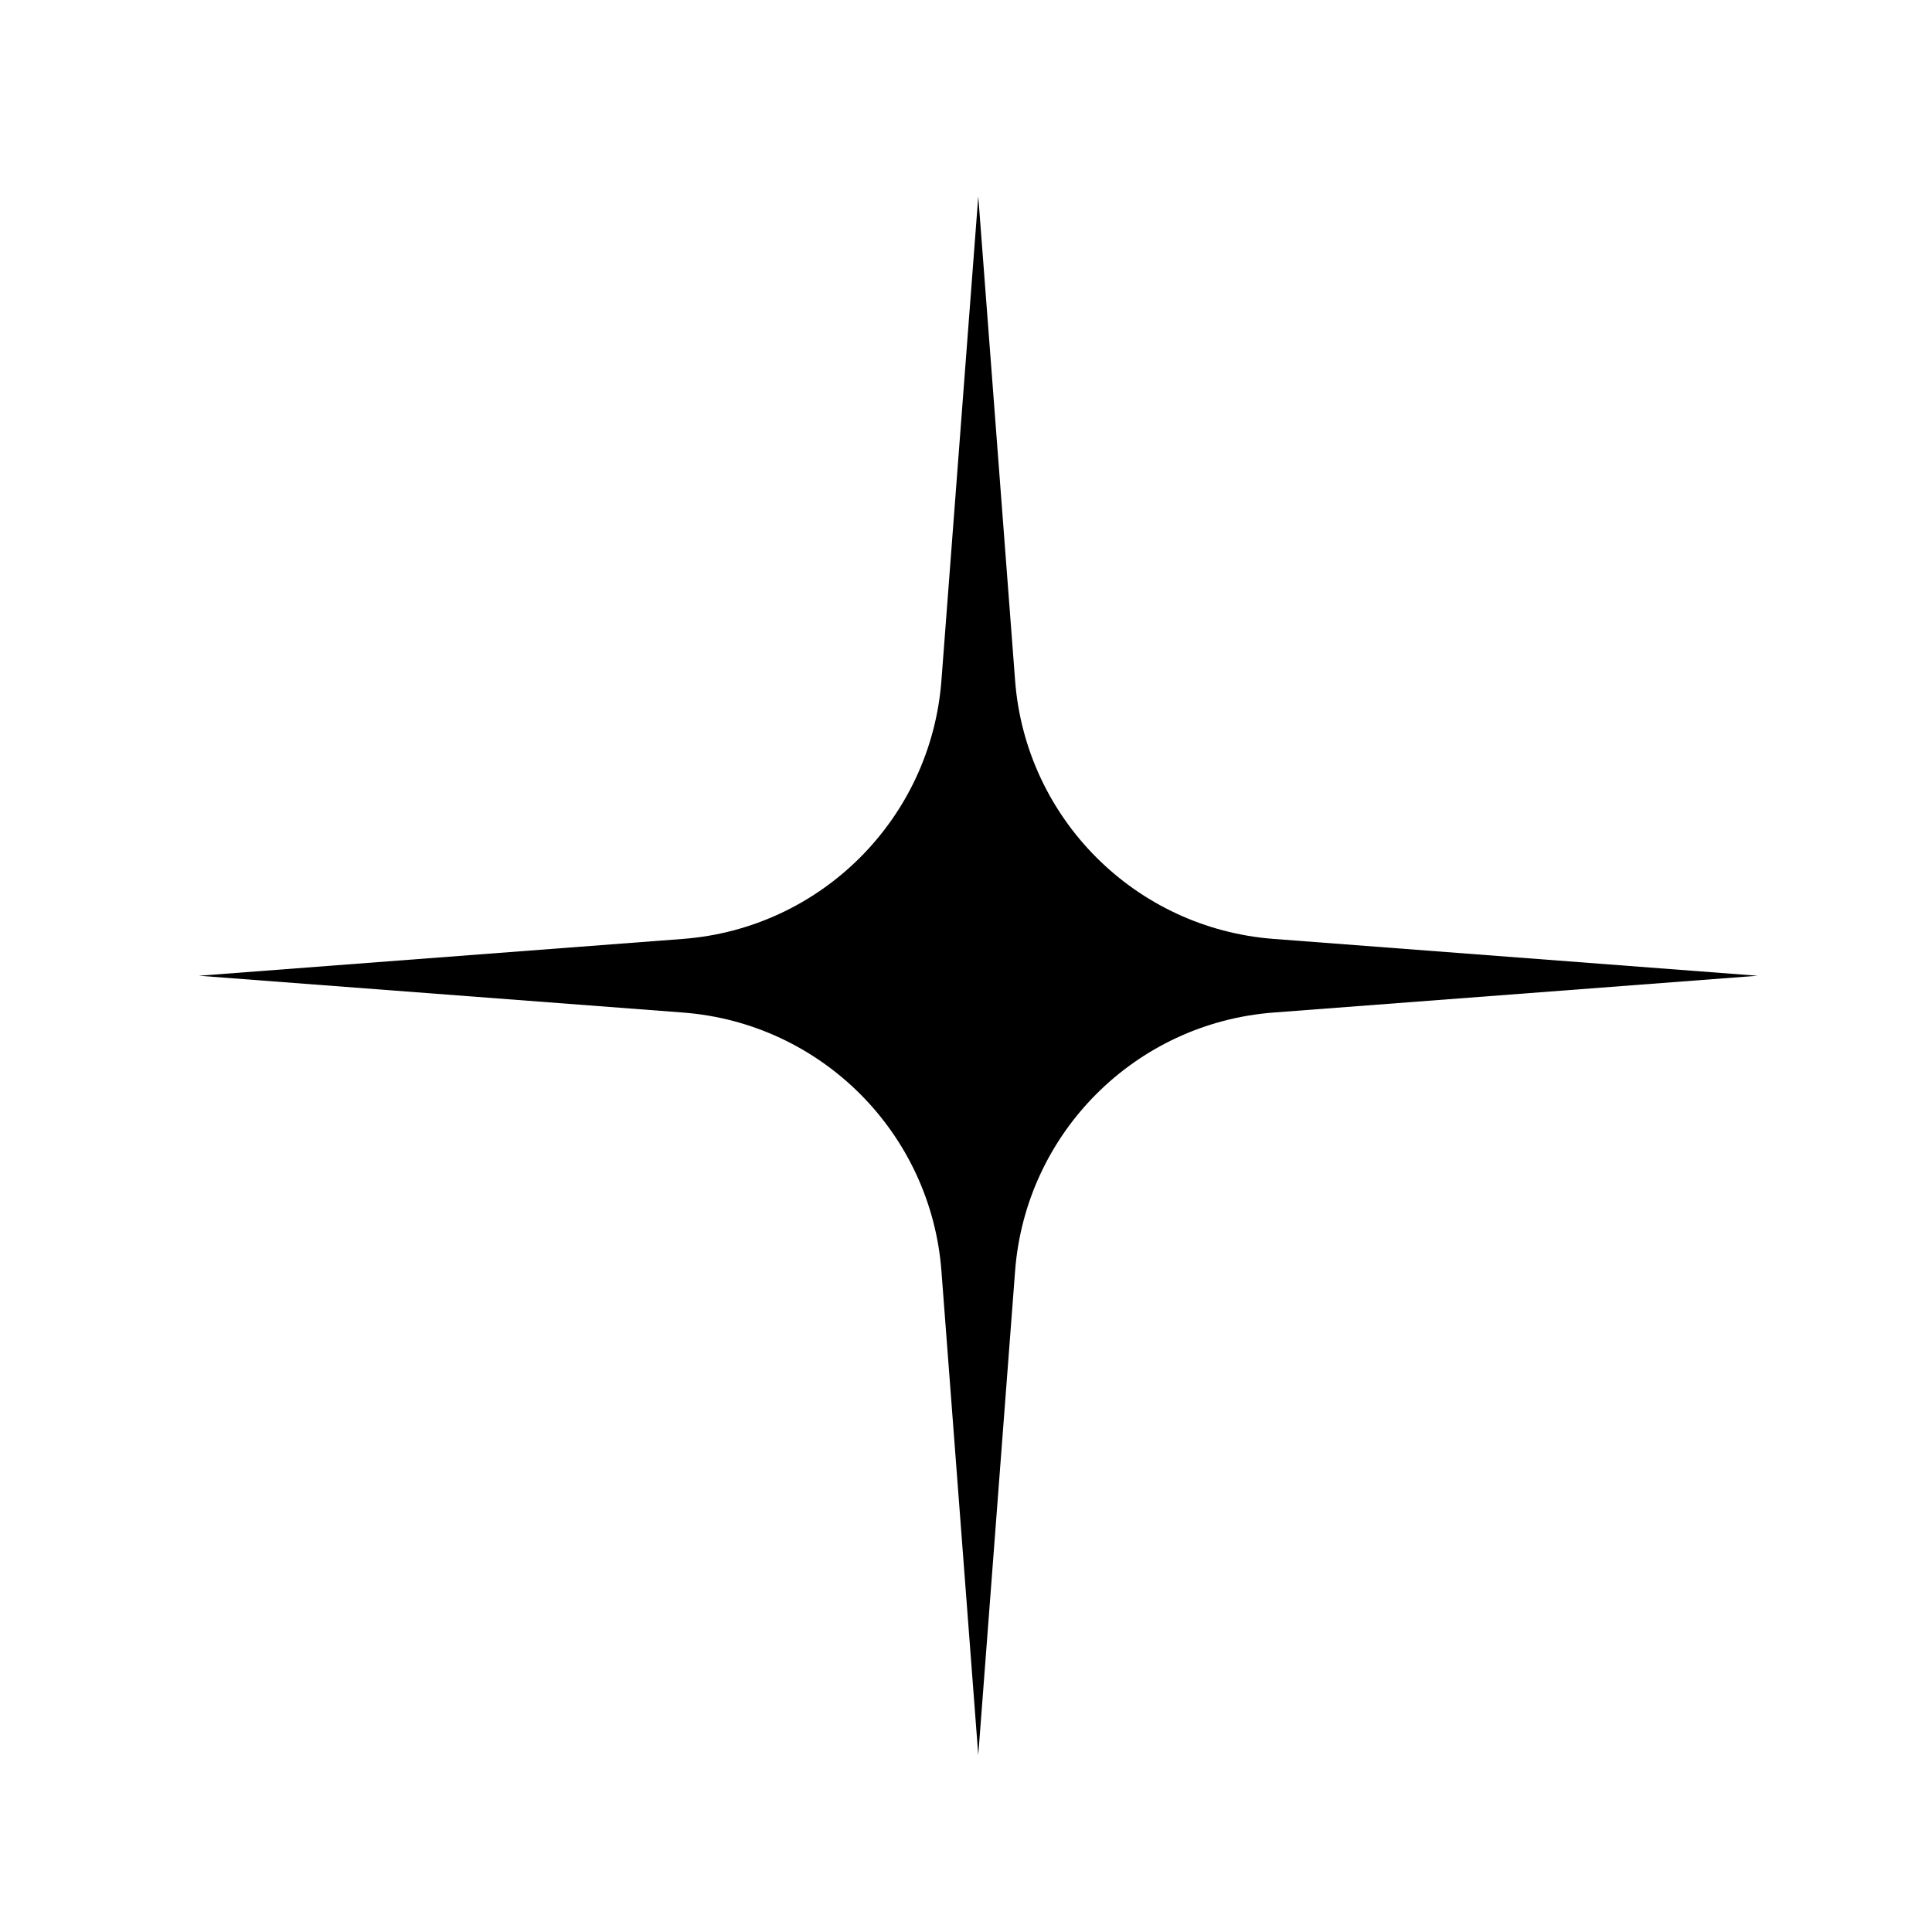 <svg width="46" height="46" viewBox="0 0 46 46" fill="none" xmlns="http://www.w3.org/2000/svg">
<path d="M23.292 4.676L24.169 16.201C24.419 19.49 27.034 22.104 30.323 22.355L41.848 23.232L30.323 24.108C27.034 24.359 24.419 26.973 24.169 30.262L23.292 41.787L22.415 30.262C22.165 26.973 19.551 24.359 16.261 24.108L4.736 23.232L16.261 22.355C19.551 22.104 22.165 19.49 22.415 16.201L23.292 4.676Z" fill="currentColor"/>
</svg>
